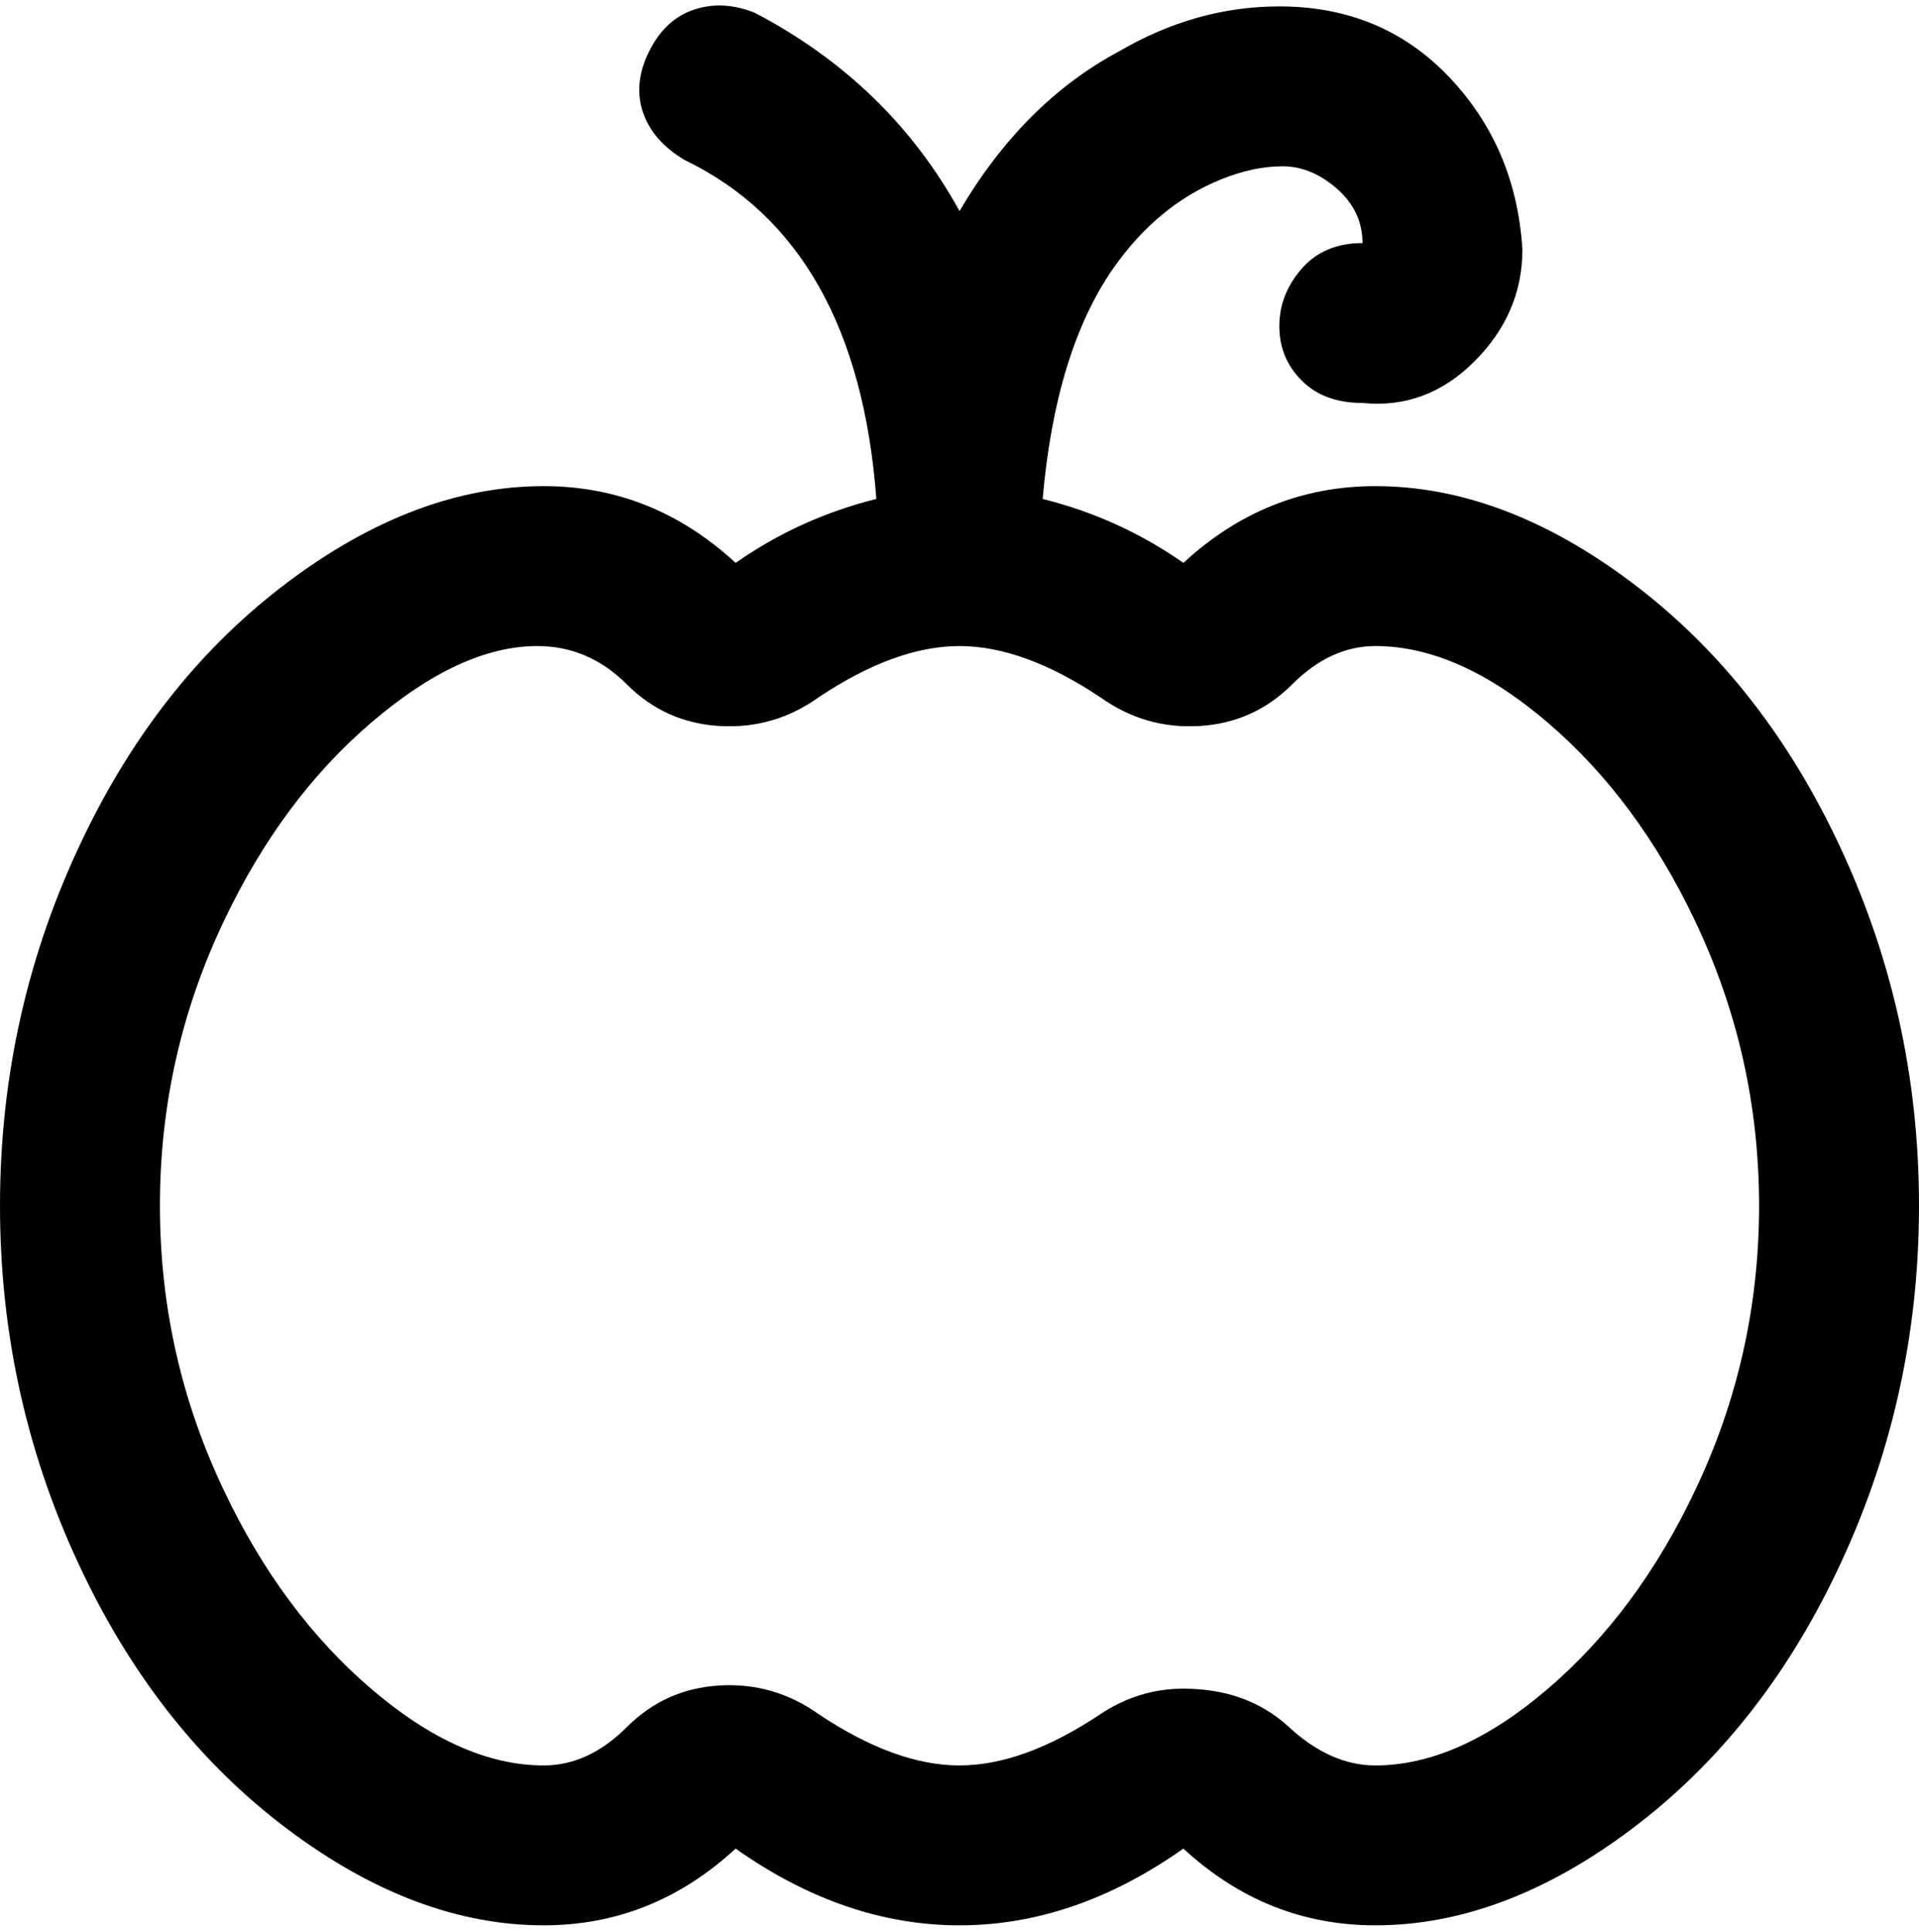 <svg viewBox="0 0 300 302.001" xmlns="http://www.w3.org/2000/svg"><path d="M215 76q-17 0-30 12-10-7-22-10 2-23 11-36 7-10 17-14 5-2 9.5-2t8.5 3.5q4 3.5 4 8.5-6 0-9.5 4t-3.5 9q0 5 3.5 8.5T213 63q10 1 17.5-6.5T238 39q-1-16-11.5-27T200 1q-13 0-25 7-15 8-25 25-11-20-32-31-5-2-9.5-.5t-7 6.5q-2.5 5-1 9.5T107 25q27 13 30 53-12 3-22 10-13-12-30-12-20 0-40 15t-32 40Q0 158 0 188.5T13 246q12 25 32 40t40 15q17 0 30-12 17 12 35 12t35-12q13 12 30 12 20 0 40-15t32-40q13-27 13-57.5T287 131q-12-25-32-40t-40-15zm0 200q-7 0-13.5-6t-16.5-6q-7 0-13 4-12 8-22 8t-22-8q-7-5-15.5-4.5T98 270q-6 6-13 6-13 0-27-12t-23-31q-10-21-10-44.5T35 144q9-19 23-31t26-12q8 0 14 6t14.5 6.5q8.5.5 15.5-4.5 12-8 22-8t22 8q7 5 15.5 4.5T202 107q6-6 13-6 13 0 27 12t23 31q10 21 10 44.5T265 233q-9 19-23 31t-27 12z"/></svg>